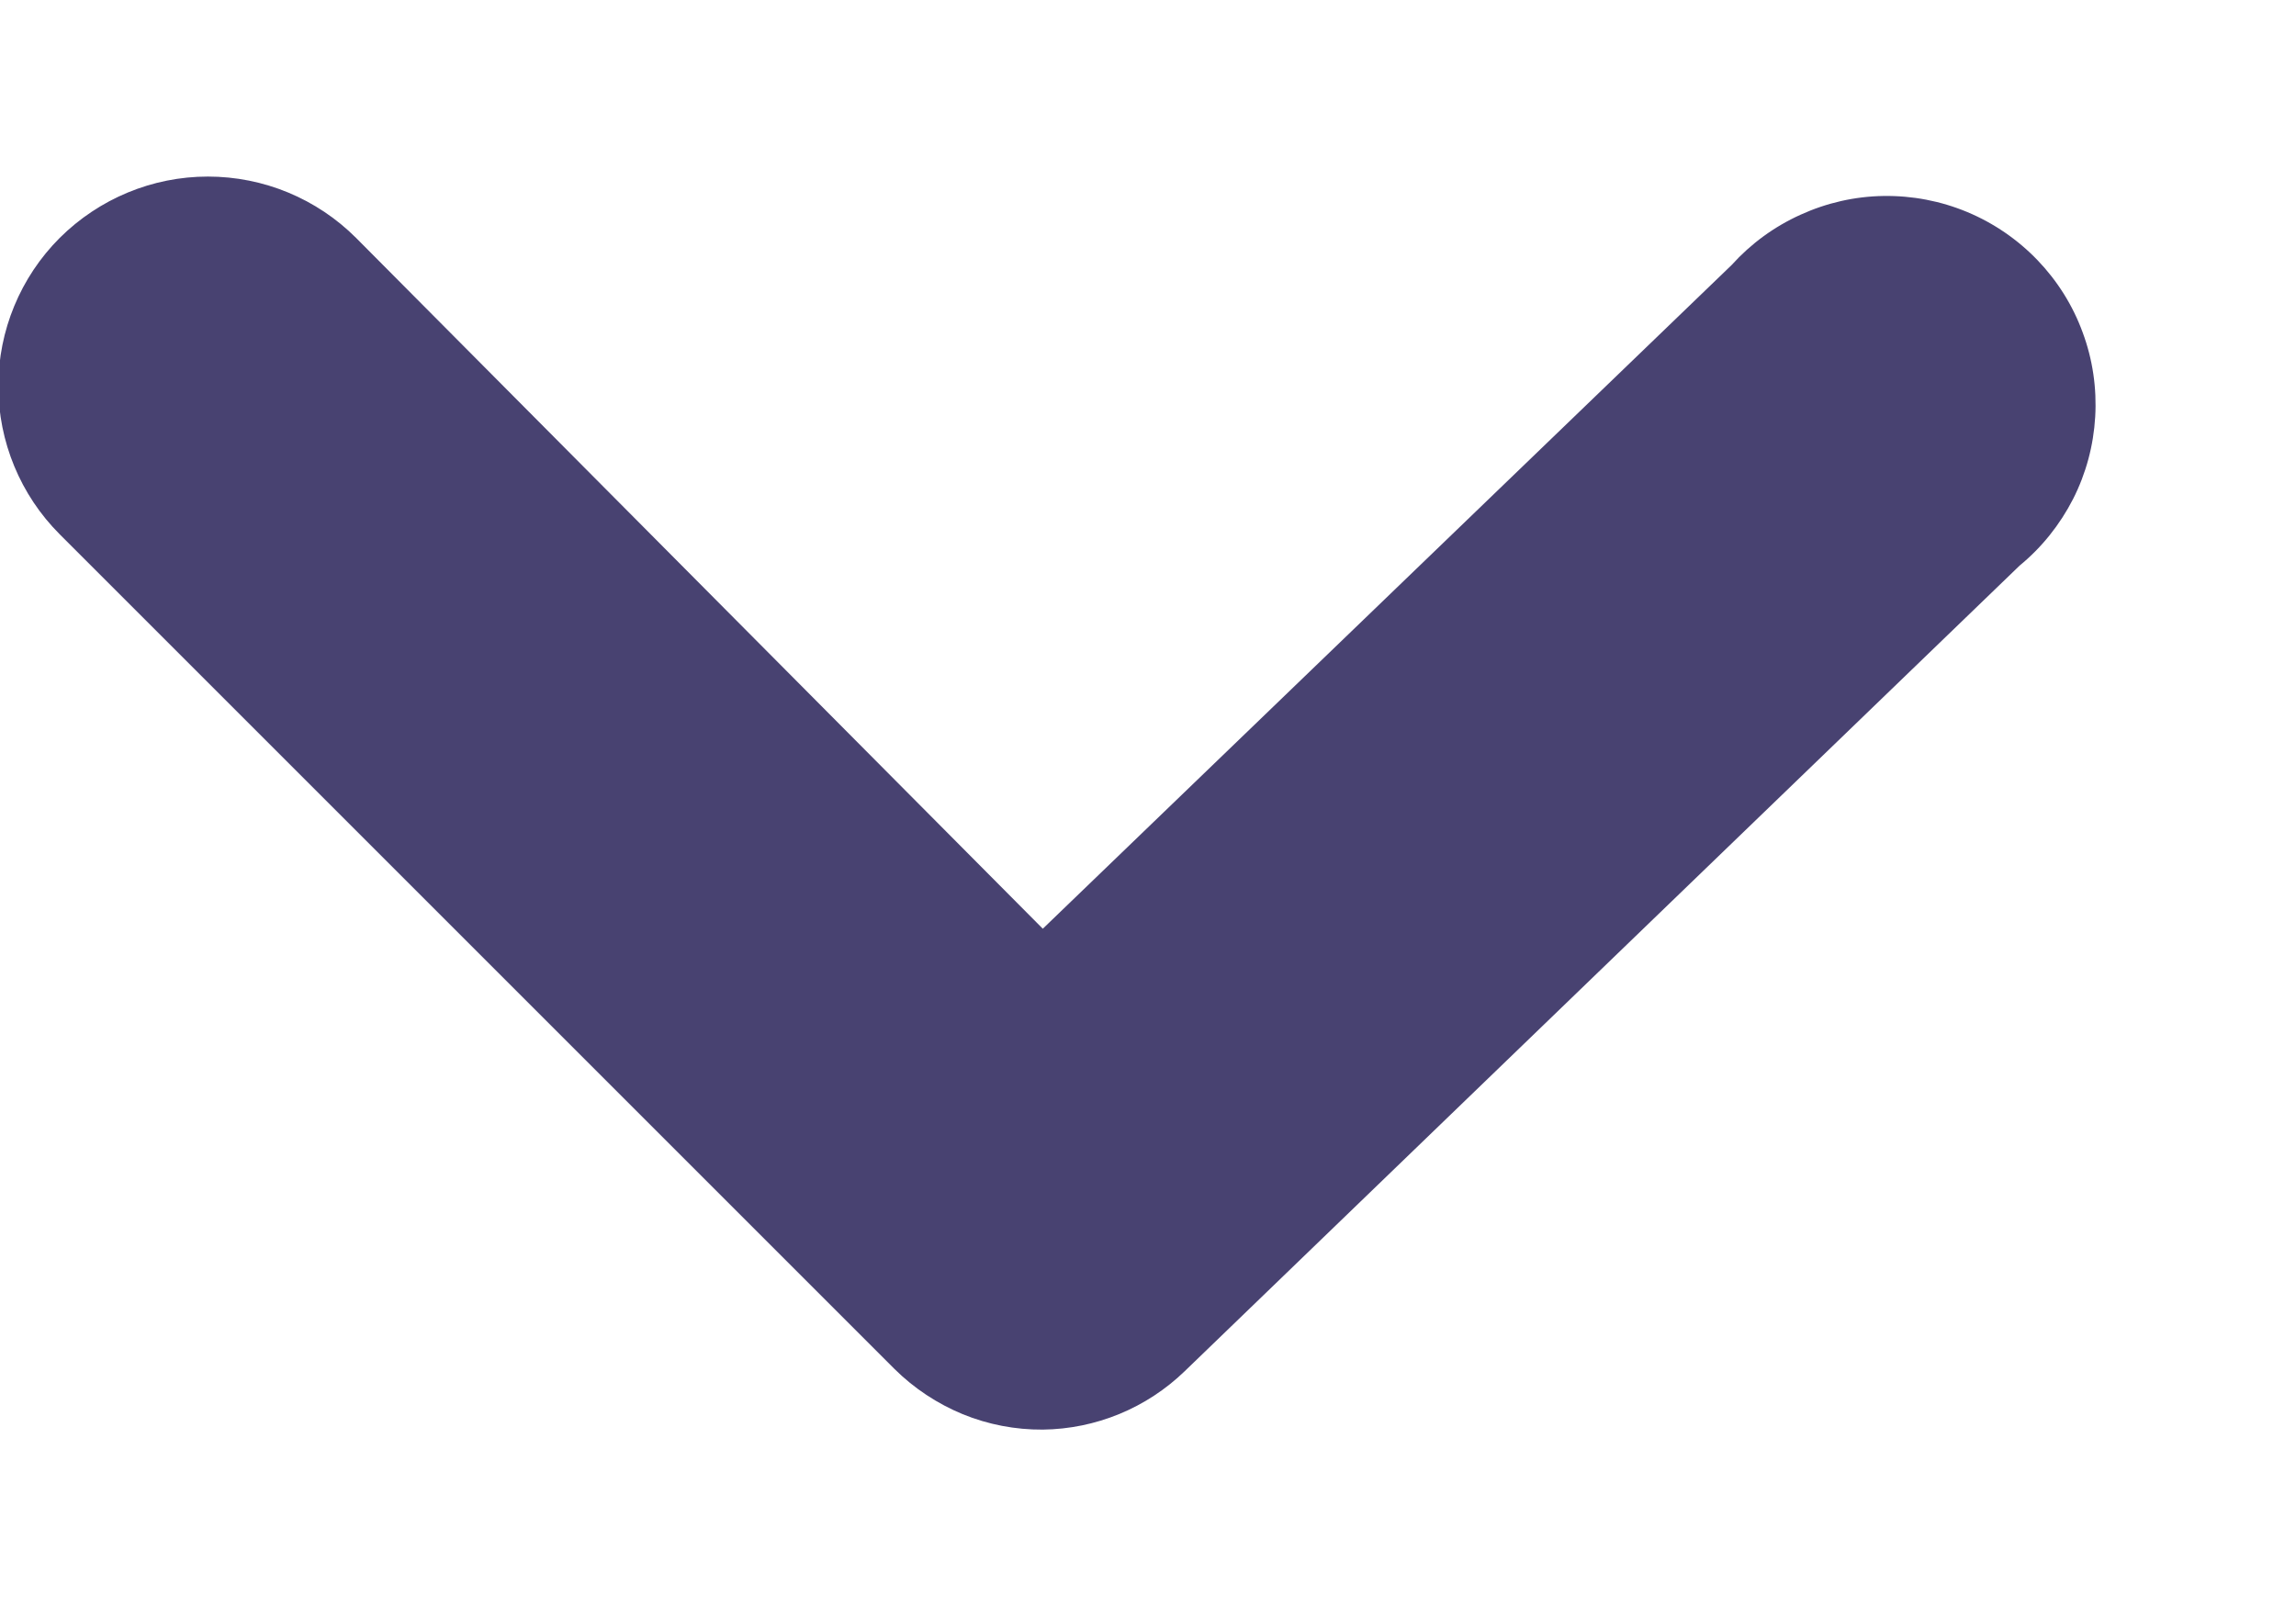 <svg width="10" height="7" viewBox="0 0 11 7" fill="none" xmlns="http://www.w3.org/2000/svg">
<path d="M4.996 6.5C4.865 6.501 4.734 6.476 4.612 6.426C4.491 6.376 4.38 6.303 4.286 6.21L0.286 2.21C0.098 2.022 -0.008 1.766 -0.008 1.5C-0.008 1.234 0.098 0.978 0.286 0.79C0.475 0.602 0.73 0.496 0.996 0.496C1.263 0.496 1.518 0.602 1.706 0.79L4.996 4.1L8.296 0.92C8.388 0.818 8.5 0.736 8.626 0.679C8.751 0.622 8.886 0.591 9.024 0.589C9.162 0.587 9.298 0.613 9.425 0.666C9.552 0.719 9.667 0.798 9.762 0.897C9.857 0.996 9.931 1.114 9.978 1.243C10.026 1.372 10.046 1.51 10.038 1.647C10.03 1.785 9.994 1.919 9.932 2.041C9.869 2.164 9.782 2.273 9.676 2.36L5.676 6.22C5.493 6.397 5.25 6.497 4.996 6.5Z" fill="#484271"/>
</svg>

